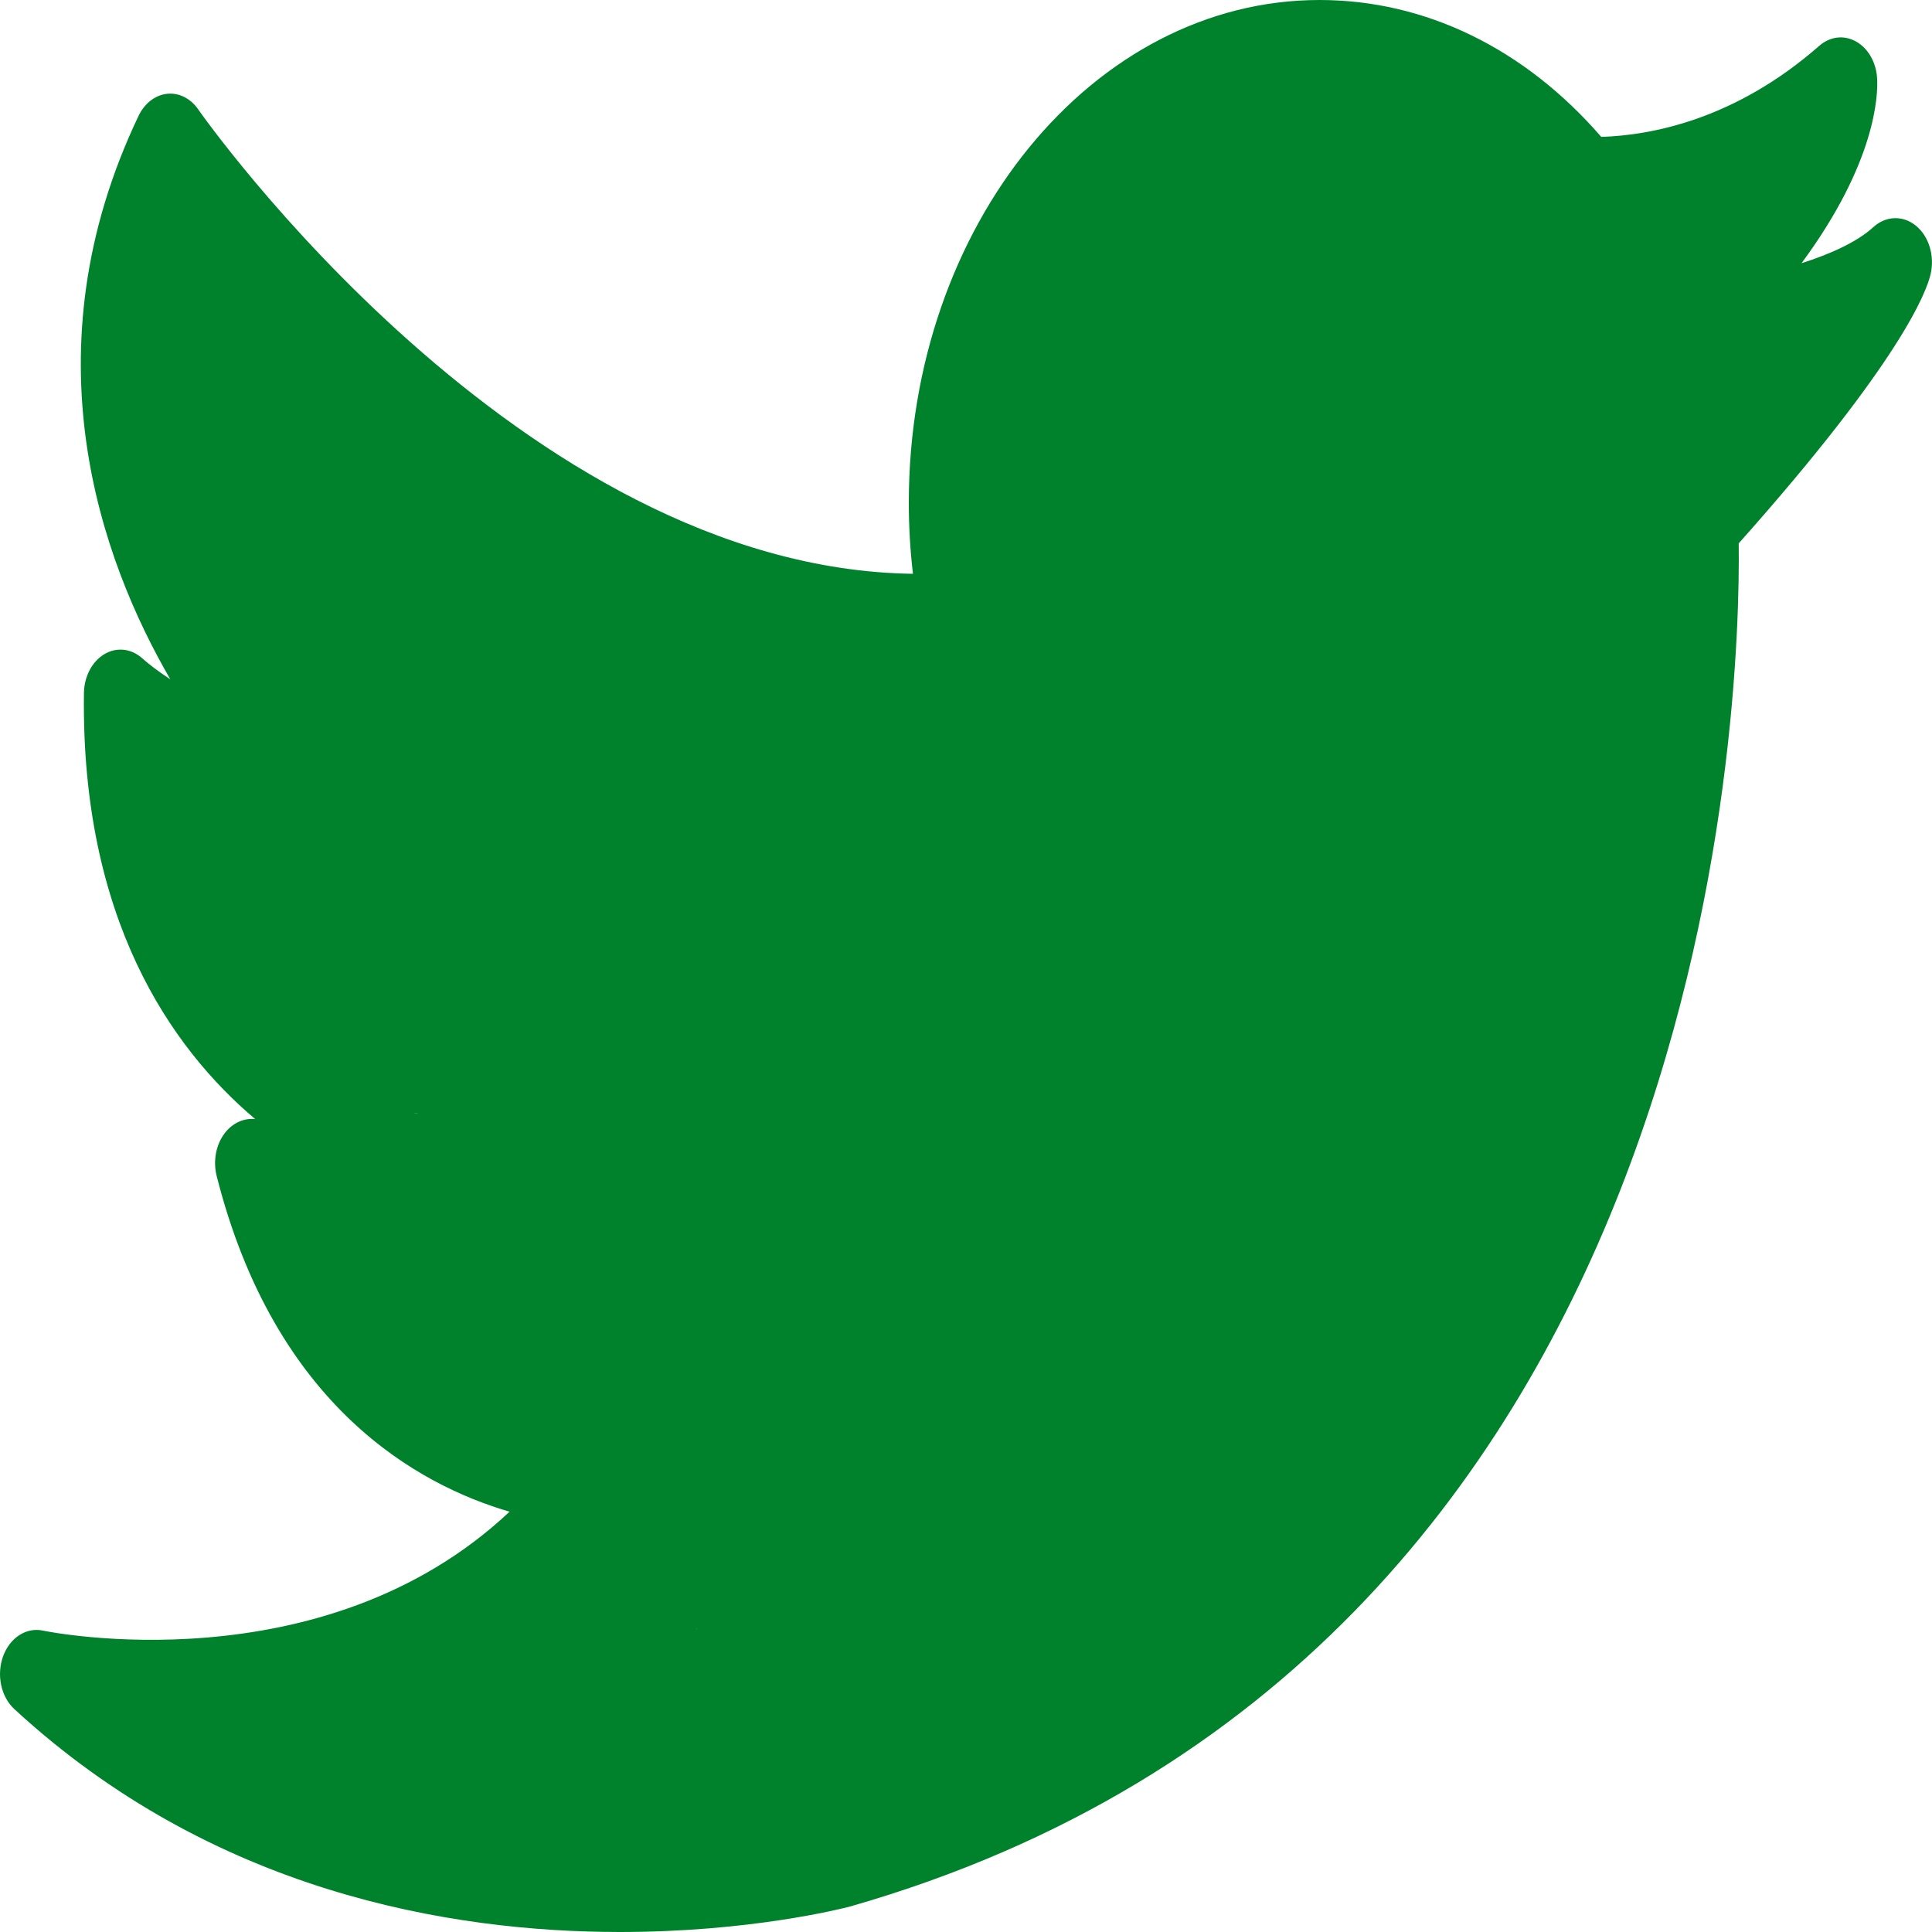 <svg width="20" height="20" viewBox="0 0 20 20" fill="none" xmlns="http://www.w3.org/2000/svg">
<g clip-path="url(#clip0_0_782)">
<path d="M19.834 2.337C19.7 2.227 19.522 2.233 19.393 2.351C19.223 2.506 18.947 2.63 18.649 2.725C19.424 1.677 19.441 0.977 19.432 0.816C19.424 0.649 19.341 0.502 19.216 0.431C19.09 0.359 18.944 0.377 18.832 0.475C17.961 1.239 17.093 1.401 16.576 1.417C15.784 0.502 14.755 0 13.66 0C11.315 0 9.408 2.334 9.408 5.203C9.408 5.45 9.422 5.696 9.451 5.94C5.387 5.885 2.087 1.183 2.053 1.134C1.974 1.019 1.854 0.958 1.73 0.971C1.607 0.984 1.497 1.069 1.435 1.198C0.266 3.648 1.048 5.8 1.763 7.032C1.637 6.95 1.534 6.87 1.473 6.815C1.359 6.713 1.208 6.696 1.08 6.772C0.953 6.848 0.871 7.003 0.869 7.175C0.837 9.509 1.768 10.846 2.642 11.585C2.526 11.572 2.407 11.624 2.326 11.731C2.235 11.85 2.204 12.018 2.243 12.174C2.847 14.562 4.331 15.374 5.275 15.649C3.334 17.474 0.477 16.887 0.445 16.88C0.273 16.843 0.102 16.953 0.032 17.146C-0.038 17.339 0.01 17.565 0.149 17.693C2.198 19.582 4.649 20 6.419 20C7.758 20 8.709 19.76 8.8 19.736C17.767 17.17 18.02 7.251 17.999 5.625C19.683 3.734 19.946 3.014 19.986 2.836C20.029 2.647 19.968 2.447 19.834 2.337ZM17.36 5.095C17.275 5.188 6.099 6.677 6.106 6.815C6.13 7.254 21.08 9.573 11.992 12.174C11.951 12.184 15.132 12.374 12 10.5C13.323 10.456 6.178 17.792 7.5 16C7.6 15.865 7.562 12.338 7.5 12.174C7.439 12.01 4.5 14.5 6.106 14.877L10.5 9.5C10.481 9.515 12.138 11.783 11.228 9.5C16.707 8.654 11.14 10.7 11.5 10.5C11.648 10.417 10.518 10.696 10.5 10.5C10.482 10.304 4.444 11.567 4.284 11.526C16.415 11.157 14.309 8.914 14 6C18.759 9.159 9.575 9.078 10 9C10.146 8.973 12.959 6.671 13 6.5C13.041 6.329 12.111 6.617 12 6.5C11.138 6.5 10.243 10.05 11.228 7.175C12.298 8.53 10.663 7.082 14.5 6.815C14.613 6.808 4.978 6.819 7.213 16.865C7 16.865 16.442 11.289 16.415 11.157C16.342 10.808 18.535 4.058 18.535 3.697C18.535 1.332 11.073 1 13 1C14 1.5 15.487 1.368 16.15 2.193C16.219 2.28 16.315 2.33 16.415 2.332C16.816 2.339 16.529 3.085 17.273 2.725C17.058 3.048 13.433 0.589 13 1C13 1 12.439 0.287 12.5 0.475C4.758 5.11 17.325 3.905 17.489 3.887C13 5.72 18.027 3.83 18.535 3.697C18.258 4.058 17.879 4.518 17.36 5.095Z" fill="#00822C"/>
</g>
<defs>
<clipPath id="clip0_0_782">
<rect width="20" height="20" fill="white"/>
</clipPath>
</defs>
</svg>
